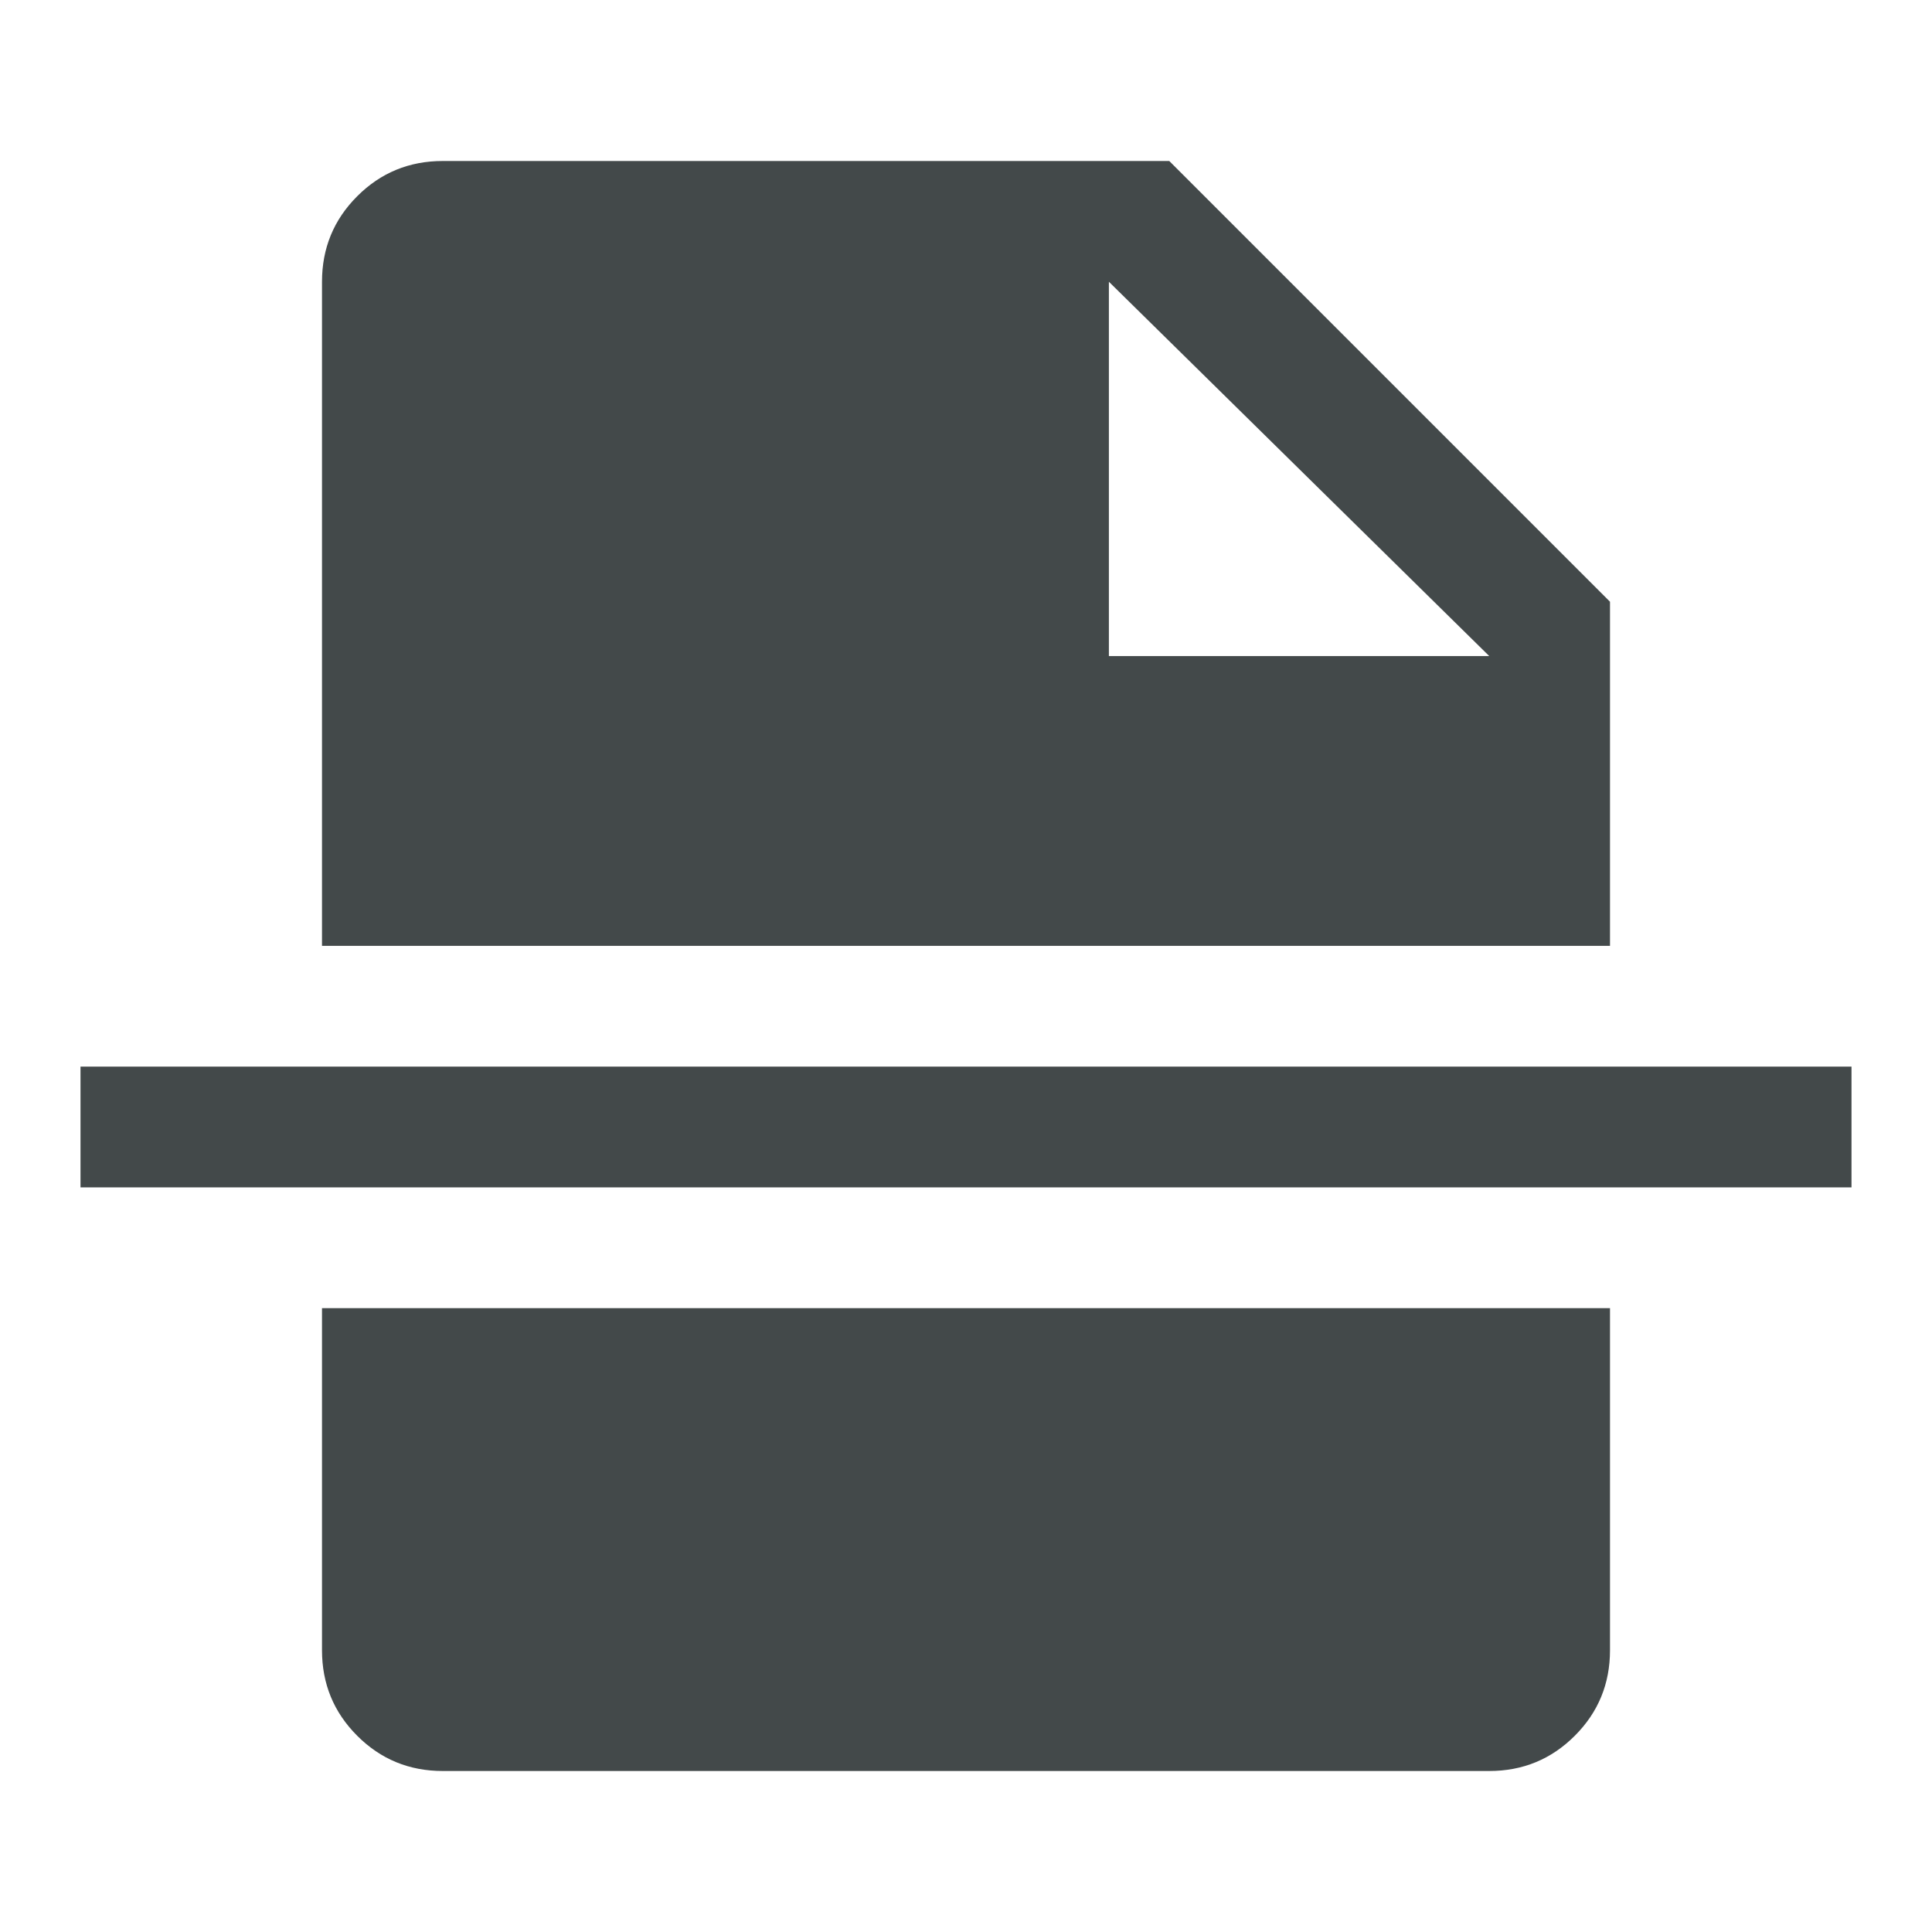 <svg xmlns="http://www.w3.org/2000/svg" height="48" viewBox="0 -960 960 960" width="48">
    <defs id="colors">
        <linearGradient id="menuIconEnabled" fallback="Label.foreground">
            <stop offset="0" stop-color="#43494A"/>
            <stop offset="1" stop-color="#43494A"/>
        </linearGradient>
    </defs><path d="M551-634h189L551-820v186ZM220-80q-25 0-42.5-17.5T160-140v-170h640v170q0 25-17.5 42.5T740-80H220ZM40-370v-60h880v60H40Zm120-120v-330q0-25 17.5-42.5T220-880h361l219 219v171H160Z" fill="url(#menuIconEnabled)"/>
</svg>
